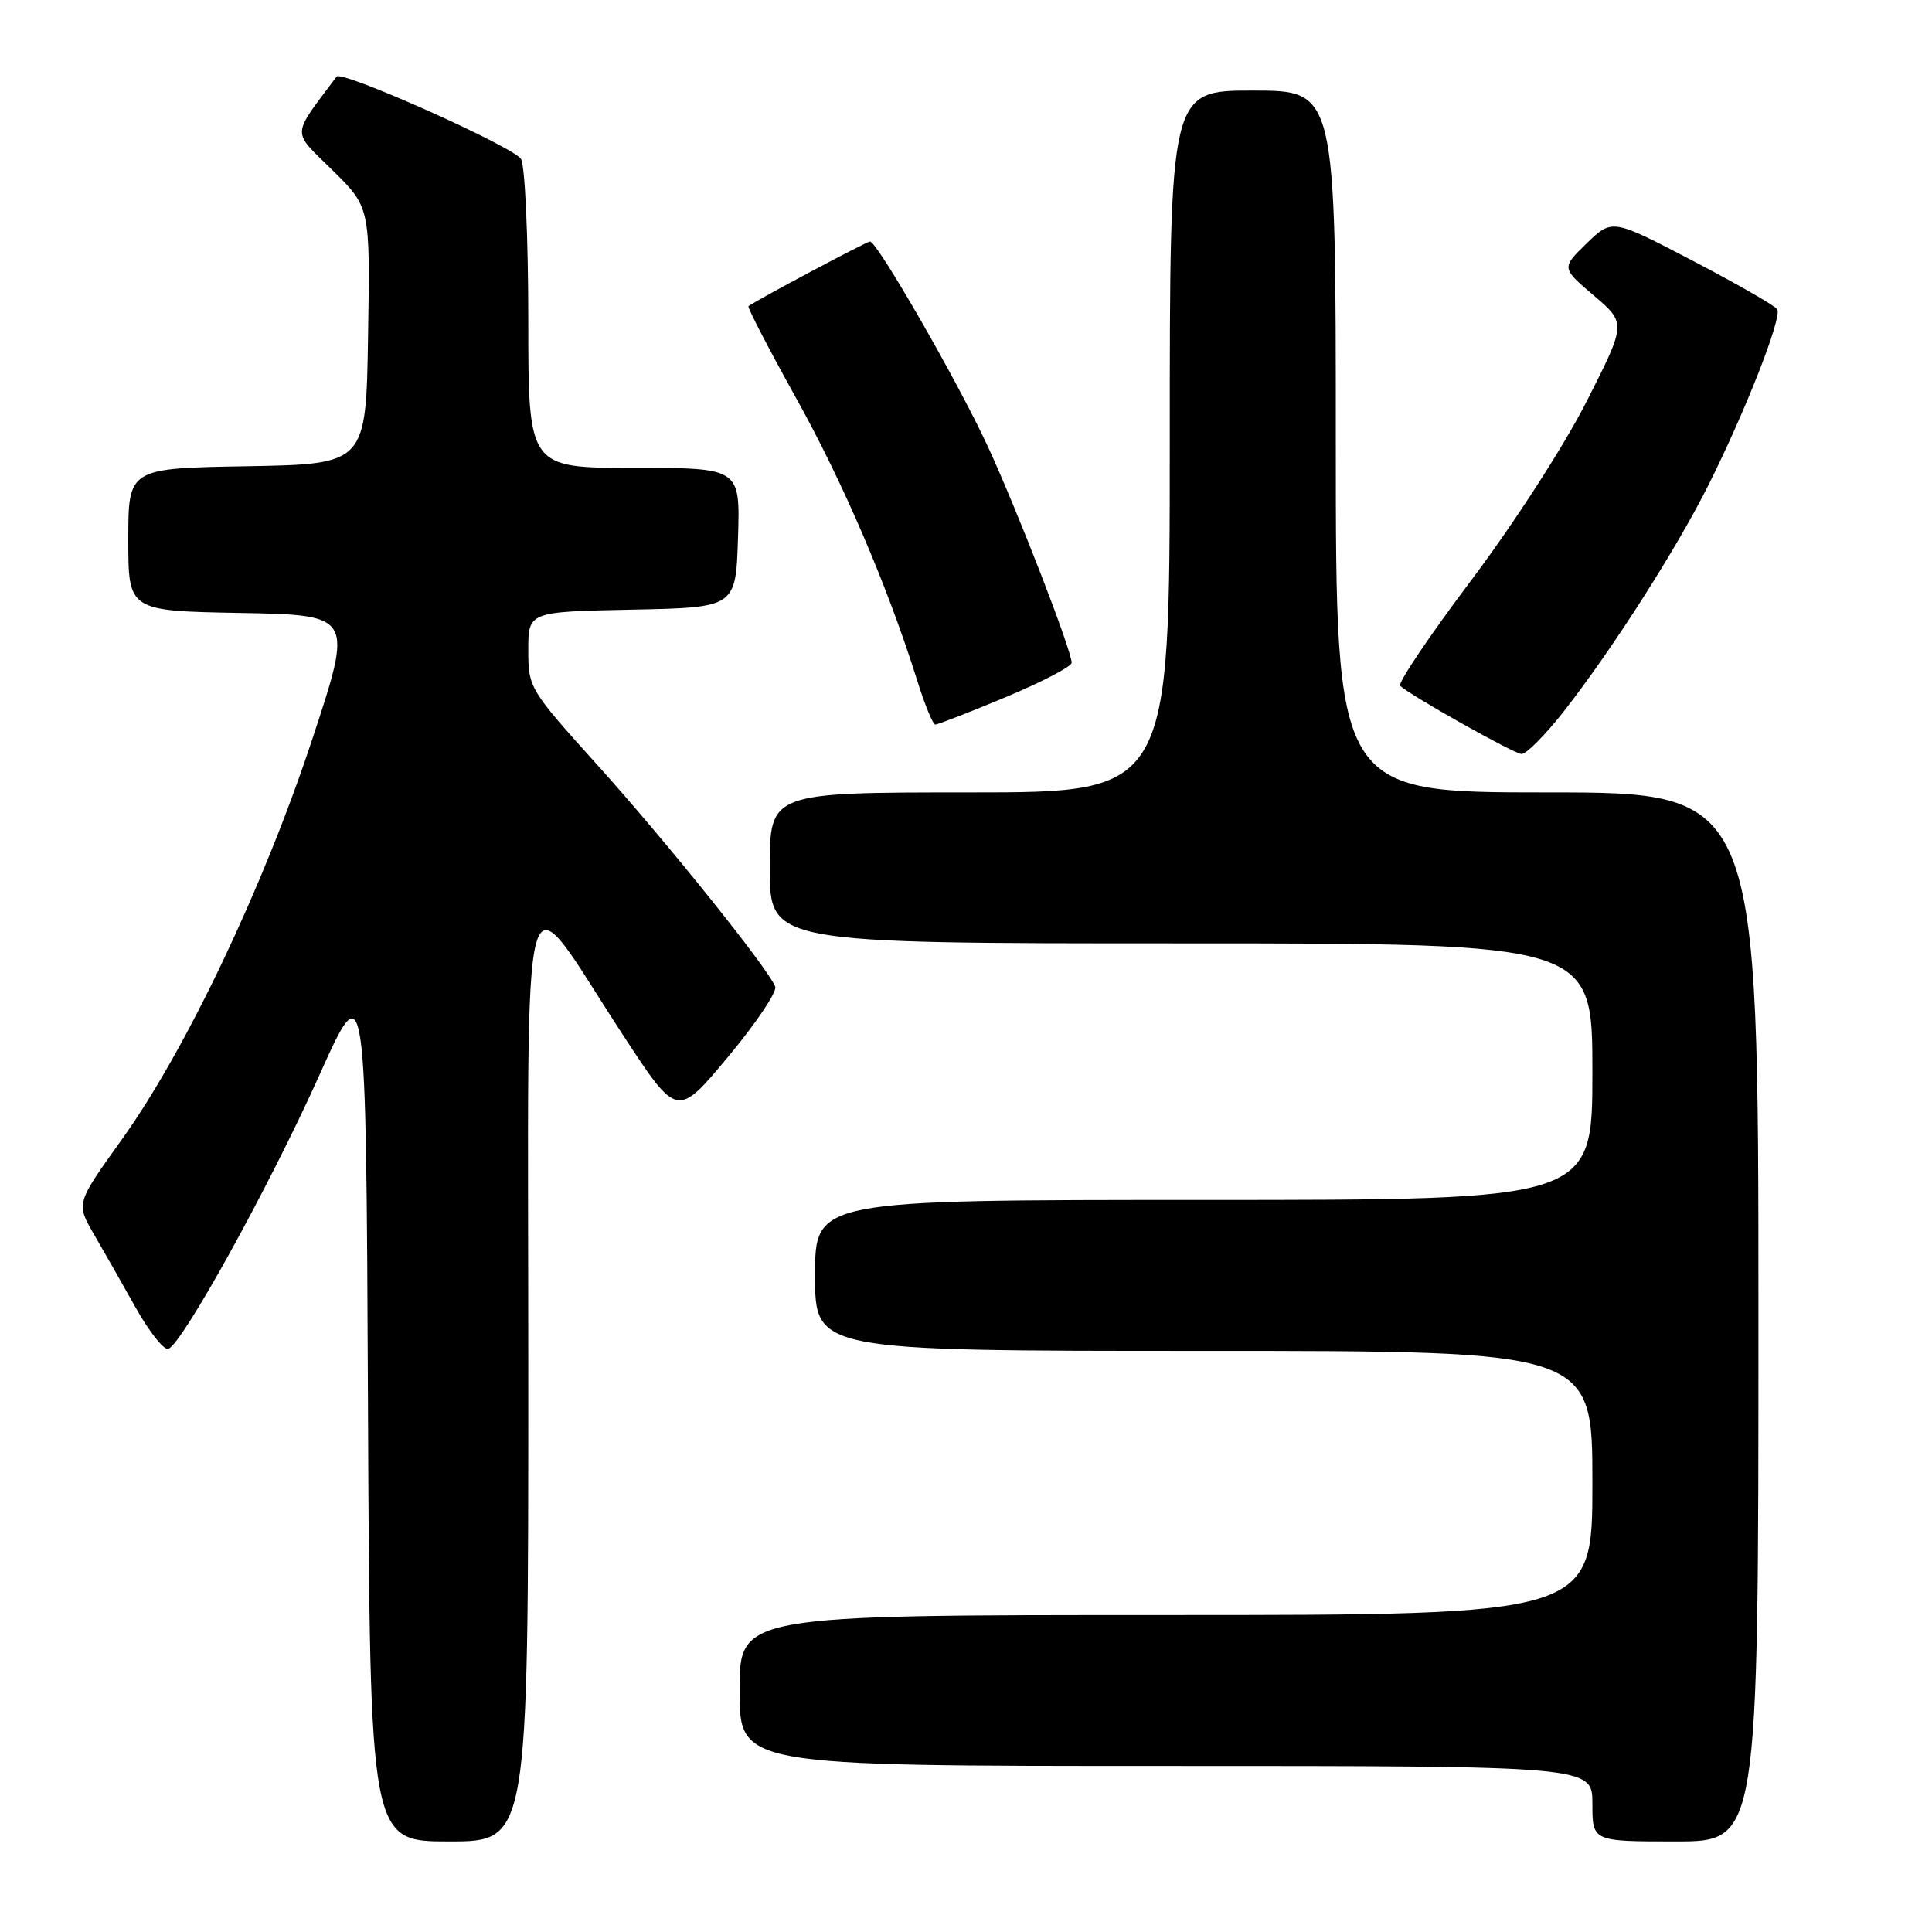 <?xml version="1.0" encoding="UTF-8" standalone="no"?>
<!DOCTYPE svg PUBLIC "-//W3C//DTD SVG 1.1//EN" "http://www.w3.org/Graphics/SVG/1.1/DTD/svg11.dtd" >
<svg xmlns="http://www.w3.org/2000/svg" xmlns:xlink="http://www.w3.org/1999/xlink" version="1.1" viewBox="0 0 256 256">
 <g >
 <path fill="currentColor"
d=" M 70.00 181.92 C 70.00 110.92 68.61 115.85 82.62 137.25 C 89.73 148.12 89.73 148.12 96.47 140.04 C 100.17 135.60 102.99 131.41 102.72 130.73 C 101.80 128.34 88.19 111.38 79.15 101.36 C 70.15 91.38 70.00 91.13 70.00 86.14 C 70.00 81.06 70.00 81.06 83.75 80.78 C 97.50 80.50 97.50 80.50 97.79 71.25 C 98.08 62.00 98.08 62.00 84.04 62.00 C 70.00 62.00 70.00 62.00 70.00 42.43 C 70.00 31.67 69.57 22.07 69.05 21.09 C 68.21 19.52 45.27 9.26 44.60 10.15 C 38.55 18.25 38.60 17.18 44.05 22.55 C 49.05 27.47 49.05 27.47 48.77 44.48 C 48.50 61.50 48.50 61.50 32.75 61.78 C 17.00 62.05 17.00 62.05 17.00 71.50 C 17.00 80.95 17.00 80.95 31.91 81.22 C 46.81 81.50 46.81 81.50 41.36 98.00 C 34.91 117.54 24.62 139.16 16.15 150.98 C 10.08 159.45 10.08 159.45 12.41 163.48 C 13.69 165.69 16.21 170.11 17.99 173.29 C 19.78 176.48 21.72 178.93 22.30 178.73 C 24.14 178.12 35.69 157.20 42.22 142.68 C 48.50 128.68 48.50 128.68 48.76 186.34 C 49.02 244.00 49.02 244.00 59.51 244.00 C 70.00 244.00 70.00 244.00 70.00 181.92 Z  M 233.00 174.50 C 233.00 105.00 233.00 105.00 205.00 105.00 C 177.00 105.00 177.00 105.00 177.00 58.50 C 177.00 12.00 177.00 12.00 166.00 12.00 C 155.00 12.00 155.00 12.00 155.00 58.50 C 155.00 105.00 155.00 105.00 128.50 105.00 C 102.00 105.00 102.00 105.00 102.00 115.00 C 102.00 125.00 102.00 125.00 156.50 125.00 C 211.00 125.00 211.00 125.00 211.00 142.00 C 211.00 159.00 211.00 159.00 159.50 159.00 C 108.00 159.00 108.00 159.00 108.00 169.00 C 108.00 179.00 108.00 179.00 159.50 179.00 C 211.00 179.00 211.00 179.00 211.00 196.50 C 211.00 214.00 211.00 214.00 154.50 214.00 C 98.00 214.00 98.00 214.00 98.00 224.00 C 98.00 234.00 98.00 234.00 154.50 234.00 C 211.00 234.00 211.00 234.00 211.00 239.00 C 211.00 244.00 211.00 244.00 222.00 244.00 C 233.00 244.00 233.00 244.00 233.00 174.50 Z  M 207.22 94.25 C 213.56 86.16 222.12 72.78 226.38 64.27 C 231.29 54.47 236.15 42.06 235.50 40.99 C 235.20 40.51 230.16 37.62 224.29 34.55 C 213.62 28.98 213.62 28.98 210.25 32.24 C 206.89 35.50 206.89 35.50 211.19 39.16 C 215.49 42.83 215.49 42.83 210.25 53.16 C 207.29 59.01 200.65 69.30 194.96 76.87 C 189.43 84.22 185.19 90.52 185.53 90.87 C 186.71 92.06 200.50 99.82 201.60 99.91 C 202.21 99.96 204.74 97.41 207.22 94.25 Z  M 133.25 92.38 C 138.06 90.37 142.00 88.32 142.00 87.82 C 142.00 86.20 134.84 67.71 130.91 59.20 C 127.01 50.74 116.24 32.00 115.28 32.00 C 114.83 32.00 100.18 39.80 99.18 40.57 C 99.00 40.70 101.82 46.14 105.44 52.66 C 111.72 63.93 117.62 77.68 121.56 90.25 C 122.55 93.41 123.62 96.01 123.93 96.01 C 124.24 96.02 128.44 94.39 133.25 92.38 Z "/>
</g>
</svg>